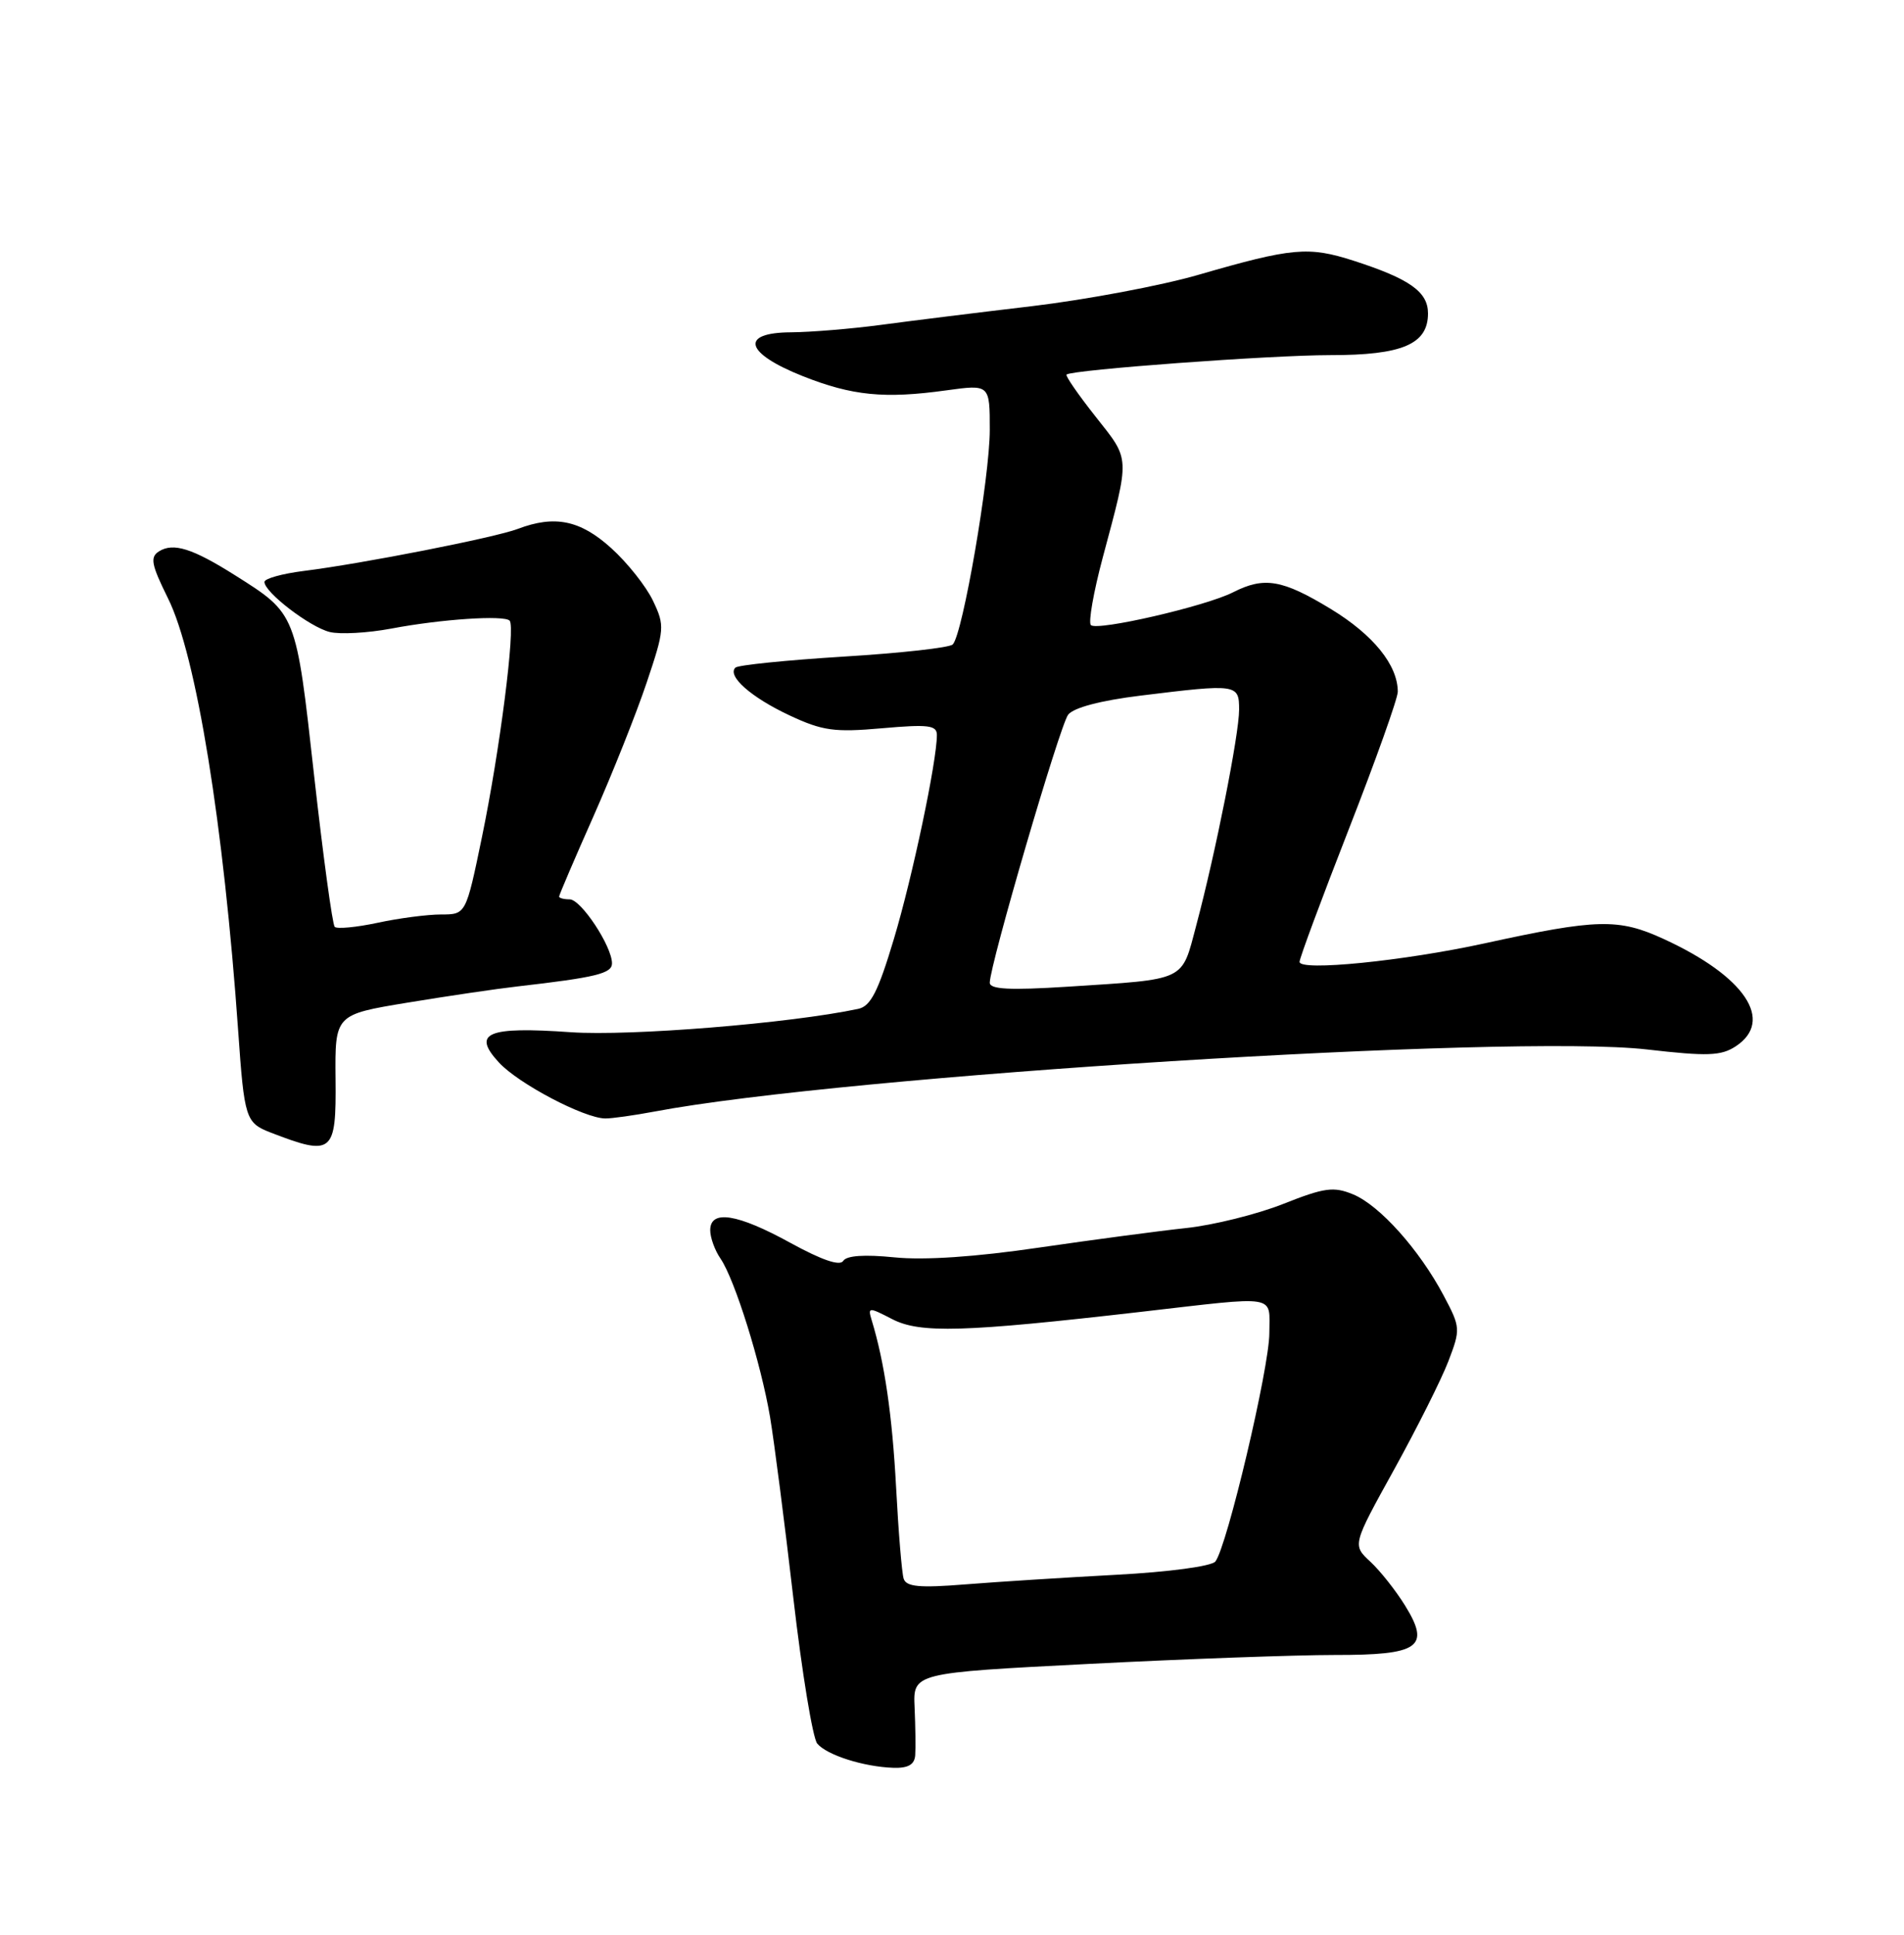 <?xml version="1.0" encoding="UTF-8" standalone="no"?>
<!DOCTYPE svg PUBLIC "-//W3C//DTD SVG 1.1//EN" "http://www.w3.org/Graphics/SVG/1.1/DTD/svg11.dtd" >
<svg xmlns="http://www.w3.org/2000/svg" xmlns:xlink="http://www.w3.org/1999/xlink" version="1.1" viewBox="0 0 252 256">
 <g >
 <path fill="currentColor"
d=" M 121.13 232.25 C 121.20 231.29 121.16 228.44 121.05 225.93 C 120.84 221.35 120.84 221.35 144.17 220.16 C 157.00 219.50 171.61 218.98 176.63 218.98 C 187.86 219.00 189.37 217.95 185.97 212.45 C 184.74 210.46 182.67 207.84 181.36 206.63 C 178.99 204.43 178.99 204.43 184.50 194.47 C 187.53 188.98 190.77 182.53 191.69 180.13 C 193.32 175.87 193.31 175.64 191.07 171.42 C 187.85 165.35 182.61 159.50 179.10 158.04 C 176.51 156.97 175.31 157.13 169.81 159.31 C 166.34 160.68 160.57 162.11 157.00 162.49 C 153.43 162.87 144.65 164.04 137.50 165.08 C 129.14 166.31 122.32 166.77 118.39 166.37 C 114.42 165.97 112.04 166.13 111.60 166.84 C 111.16 167.55 108.75 166.72 104.63 164.46 C 97.59 160.59 94.00 160.02 94.00 162.78 C 94.00 163.76 94.61 165.44 95.36 166.53 C 97.25 169.29 100.71 180.36 101.92 187.50 C 102.47 190.80 103.86 201.58 105.00 211.44 C 106.14 221.31 107.57 229.98 108.16 230.70 C 109.43 232.23 114.32 233.78 118.25 233.91 C 120.19 233.97 121.04 233.49 121.13 232.25 Z  M 44.41 142.78 C 44.33 134.25 44.33 134.25 53.91 132.67 C 59.19 131.80 65.75 130.83 68.50 130.52 C 78.87 129.33 81.00 128.81 81.00 127.47 C 81.00 125.21 76.90 119.00 75.40 119.00 C 74.63 119.00 74.00 118.83 74.00 118.63 C 74.00 118.42 76.05 113.63 78.56 107.98 C 81.06 102.33 84.23 94.38 85.59 90.32 C 87.96 83.27 88.00 82.79 86.43 79.50 C 85.53 77.60 83.04 74.46 80.89 72.52 C 76.80 68.82 73.42 68.13 68.54 69.98 C 65.53 71.13 47.89 74.59 40.25 75.54 C 37.36 75.90 35.00 76.56 35.00 77.00 C 35.00 78.37 40.99 82.96 43.63 83.62 C 44.98 83.96 48.66 83.76 51.80 83.17 C 58.40 81.92 66.70 81.37 67.45 82.12 C 68.25 82.92 66.15 99.34 63.79 110.75 C 61.67 121.00 61.67 121.00 58.38 121.00 C 56.58 121.00 52.80 121.49 49.98 122.10 C 47.17 122.70 44.61 122.94 44.30 122.64 C 44.00 122.33 42.77 113.31 41.57 102.59 C 39.17 81.05 39.25 81.26 31.11 76.12 C 25.47 72.56 22.94 71.77 21.05 72.95 C 19.83 73.72 20.02 74.69 22.24 79.18 C 25.98 86.70 29.61 109.12 31.53 136.50 C 32.33 147.98 32.52 148.57 35.78 149.84 C 44.04 153.03 44.51 152.64 44.41 142.78 Z  M 86.61 147.08 C 111.68 142.33 200.06 136.80 217.97 138.86 C 225.98 139.78 227.78 139.72 229.72 138.45 C 234.89 135.06 230.96 129.19 220.21 124.25 C 214.21 121.49 211.42 121.56 196.50 124.82 C 185.77 127.16 172.00 128.54 172.00 127.27 C 172.00 126.78 174.93 118.90 178.50 109.76 C 182.07 100.63 185.00 92.42 185.00 91.53 C 185.00 88.00 181.76 84.00 176.14 80.58 C 169.72 76.68 167.33 76.27 163.20 78.37 C 159.60 80.21 145.20 83.53 144.38 82.71 C 144.03 82.36 144.73 78.34 145.95 73.78 C 149.58 60.19 149.62 60.97 145.00 55.12 C 142.70 52.21 140.98 49.72 141.16 49.56 C 141.94 48.92 168.19 46.99 176.03 46.99 C 185.59 47.00 189.00 45.55 189.00 41.47 C 189.00 38.61 186.58 36.90 179.19 34.51 C 173.16 32.57 171.06 32.76 158.59 36.37 C 153.69 37.79 143.79 39.65 136.59 40.51 C 129.39 41.36 120.35 42.48 116.50 43.00 C 112.65 43.51 107.33 43.95 104.68 43.97 C 97.85 44.01 98.59 46.73 106.25 49.77 C 112.78 52.36 117.06 52.79 125.25 51.65 C 131.00 50.86 131.00 50.86 131.00 56.88 C 131.00 63.14 127.42 83.92 126.10 85.27 C 125.69 85.70 119.19 86.42 111.65 86.88 C 104.11 87.35 97.67 88.00 97.33 88.34 C 96.21 89.45 99.42 92.28 104.50 94.66 C 108.86 96.70 110.43 96.92 116.75 96.36 C 122.86 95.82 124.00 95.96 124.00 97.25 C 124.00 100.72 120.76 116.09 118.30 124.27 C 116.22 131.21 115.24 133.14 113.59 133.49 C 104.55 135.41 83.41 137.12 75.56 136.58 C 64.48 135.80 62.42 136.67 66.03 140.58 C 68.61 143.39 77.33 147.97 80.11 147.99 C 81.00 148.00 83.93 147.58 86.61 147.08 Z  M 119.60 208.88 C 119.36 208.12 118.91 202.68 118.60 196.78 C 118.09 187.24 117.07 180.25 115.37 174.68 C 114.84 172.94 114.97 172.93 118.08 174.54 C 121.77 176.45 127.54 176.28 151.00 173.58 C 169.43 171.46 168.00 171.22 168.00 176.41 C 168.00 180.97 162.40 204.65 160.86 206.61 C 160.36 207.24 154.73 208.00 147.74 208.37 C 141.01 208.73 132.02 209.30 127.77 209.64 C 121.67 210.13 119.94 209.96 119.60 208.88 Z  M 131.00 130.03 C 131.00 127.70 140.26 96.03 141.37 94.57 C 142.08 93.64 145.66 92.69 150.97 92.04 C 163.73 90.47 164.00 90.51 164.00 93.89 C 164.00 97.18 160.89 112.84 158.32 122.47 C 156.34 129.93 157.17 129.53 141.25 130.56 C 133.66 131.04 131.00 130.91 131.00 130.03 Z "/>
</g>
</svg>